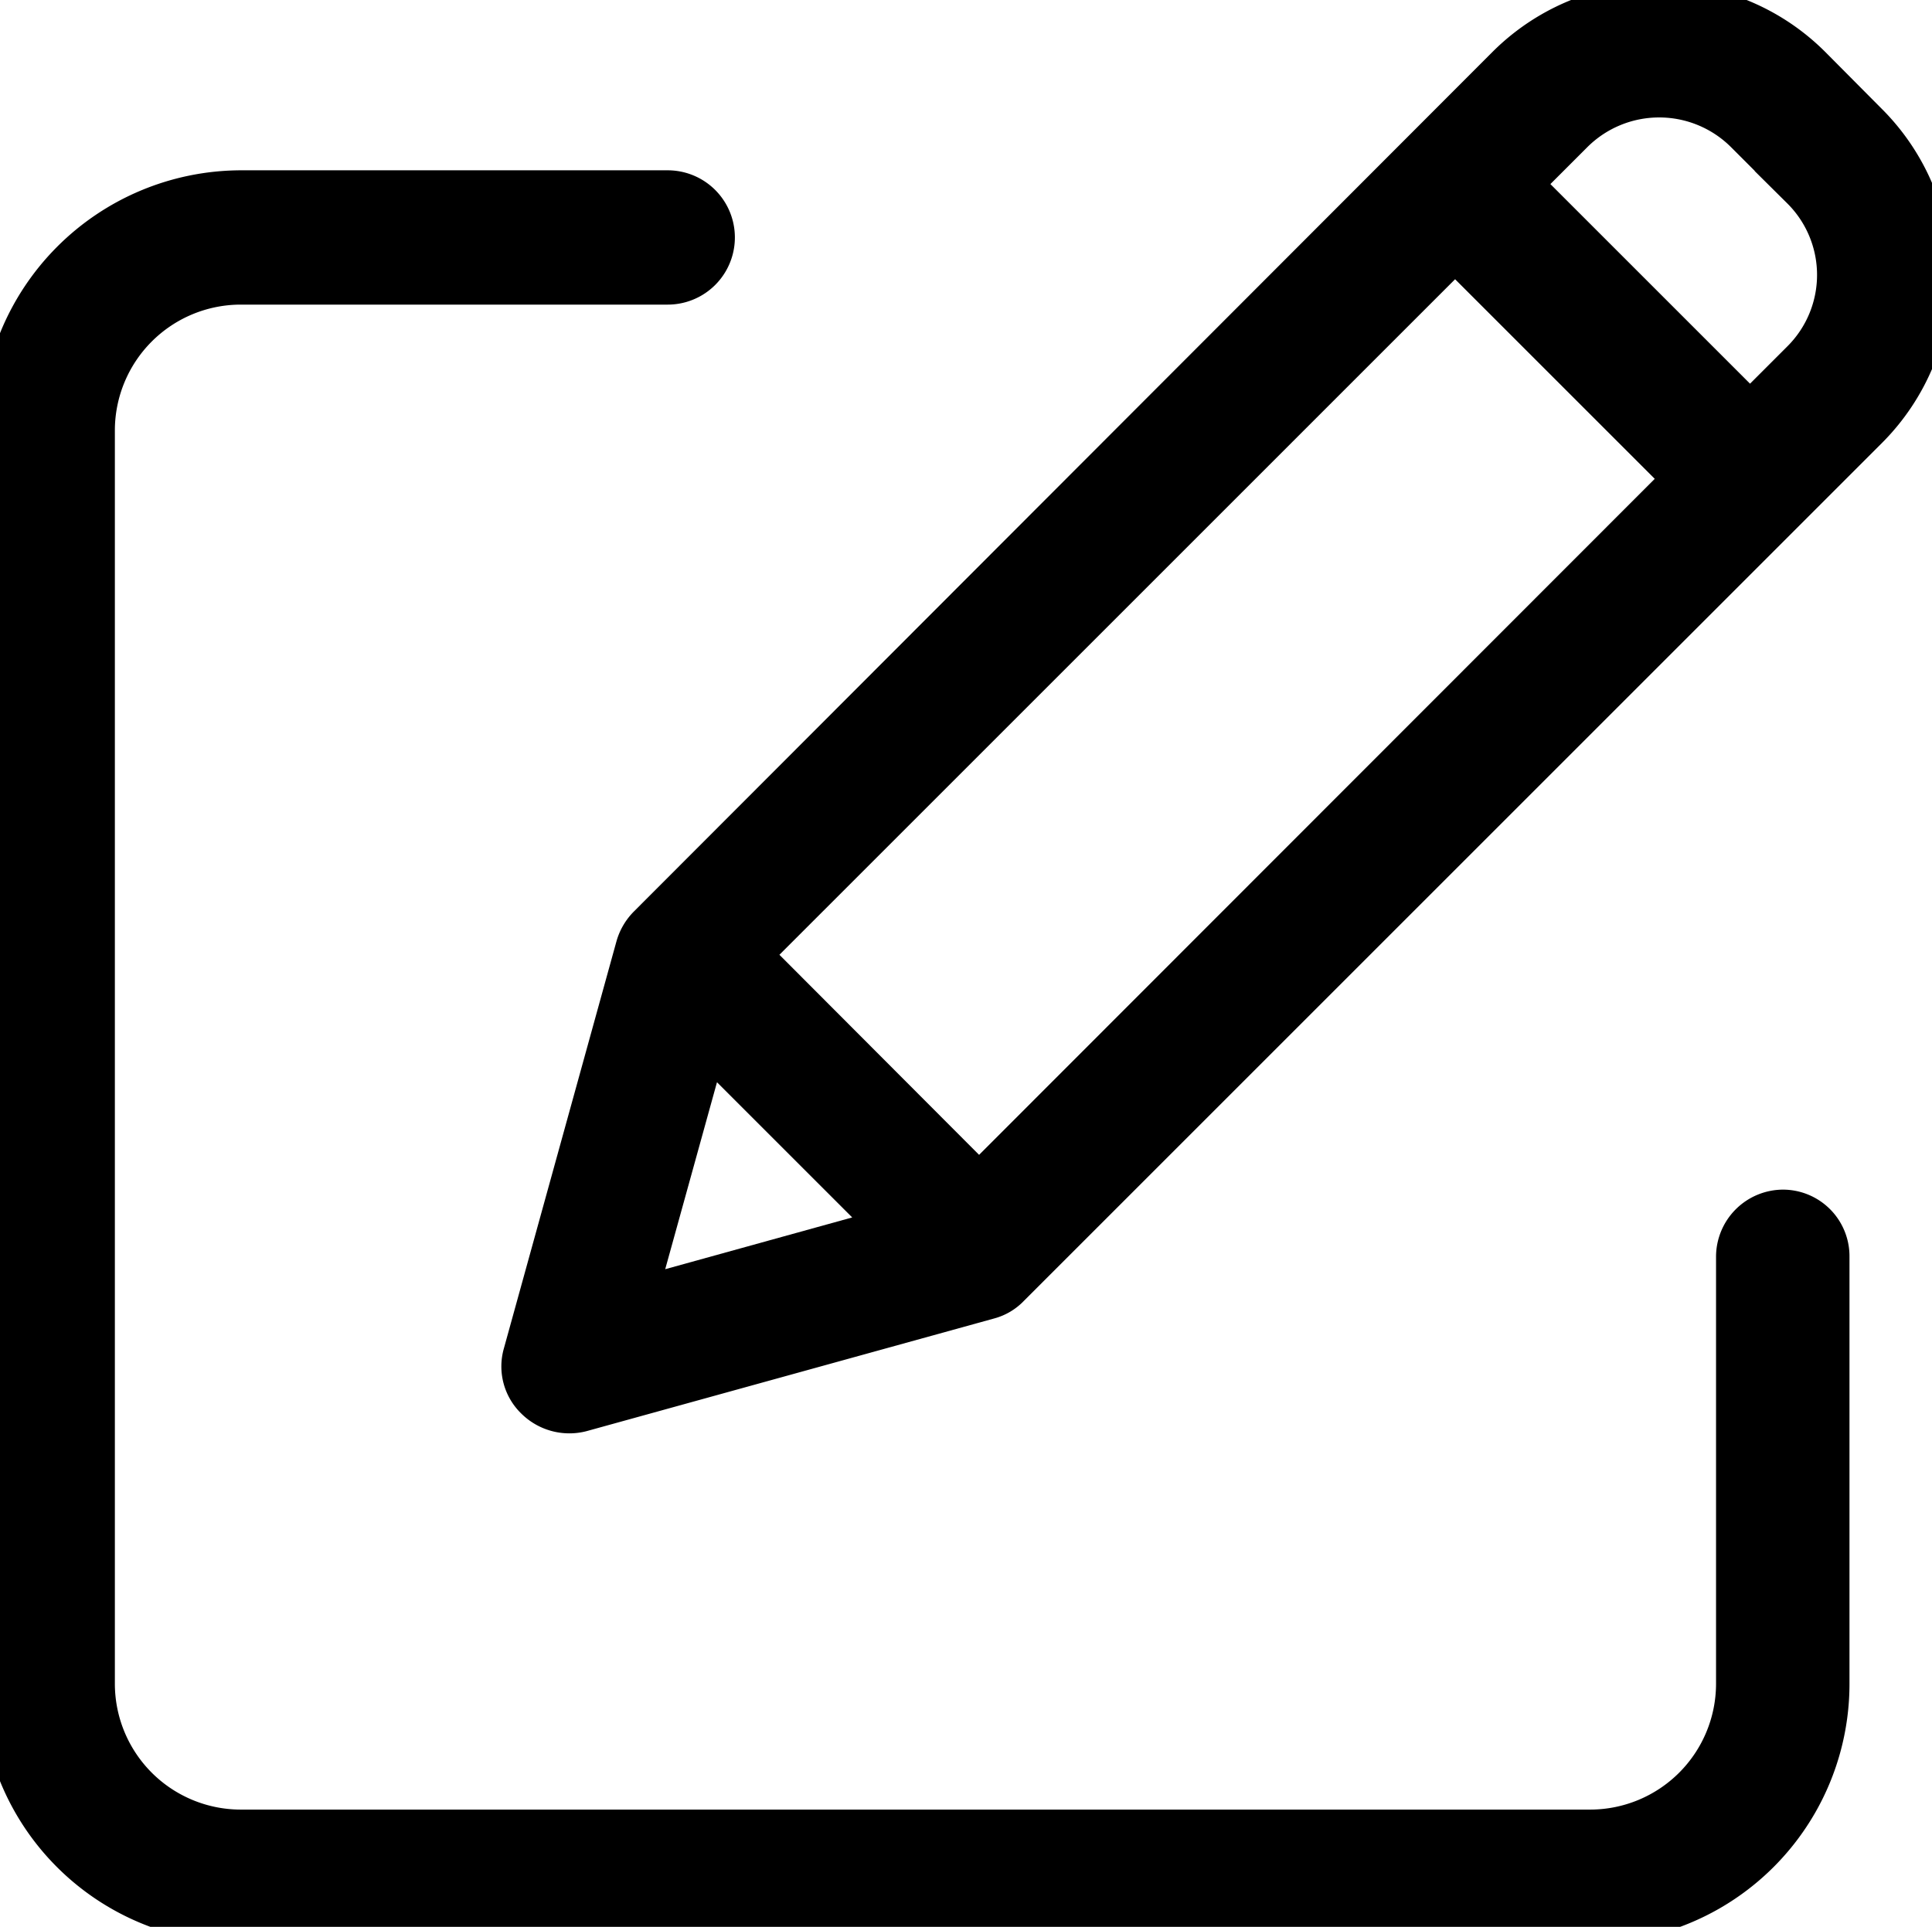 <svg xmlns="http://www.w3.org/2000/svg" xmlns:xlink="http://www.w3.org/1999/xlink" width="15.289" height="15.251" viewBox="0 0 15.289 15.251">
  <defs>
    <clipPath id="clip-path">
      <rect id="Rectangle_47" data-name="Rectangle 47" width="15.289" height="15.251" stroke="#000" stroke-width="0.3"/>
    </clipPath>
  </defs>
  <g id="Group_2718" data-name="Group 2718" transform="translate(0 0)">
    <g id="Group_2717" data-name="Group 2717">
      <g id="Group_2715" data-name="Group 2715" clip-path="url(#clip-path)">
        <path id="Path_1879" data-name="Path 1879" d="M14.111,47.368a.382.382,0,0,0-.381.381v3.382a1.147,1.147,0,0,1-1.144,1.144H1.9A1.147,1.147,0,0,1,.759,51.131V41.206A1.147,1.147,0,0,1,1.9,40.063H5.284a.381.381,0,0,0,0-.763H1.9A1.911,1.911,0,0,0,0,41.206v9.924a1.9,1.9,0,0,0,1.9,1.9H12.586a1.9,1.9,0,0,0,1.9-1.9V47.749a.377.377,0,0,0-.377-.381Zm0,0" transform="translate(0 -37.802)" stroke="#000" stroke-width="0.3"/>
      </g>
      <g id="Group_2716" data-name="Group 2716" clip-path="url(#clip-path)">
        <path id="Path_1880" data-name="Path 1880" d="M118.24,1a1.712,1.712,0,0,0-2.425,0L109.024,7.8a.393.393,0,0,0-.1.168l-.892,3.226a.37.37,0,0,0,.1.37.39.39,0,0,0,.37.1l3.226-.892a.359.359,0,0,0,.168-.1l6.794-6.794a1.719,1.719,0,0,0,0-2.425Zm-8.384,7.038,5.559-5.559,1.792,1.792-5.559,5.563Zm-.358.721,1.434,1.434-1.983.549Zm8.651-5.429-.4.4-1.792-1.792.4-.4a.955.955,0,0,1,1.346,0l.446.446a.948.948,0,0,1,0,1.346Zm0,0" transform="translate(-103.9 -0.481)" stroke="#000" stroke-width="0.3"/>
      </g>
    </g>
  </g>
</svg>
